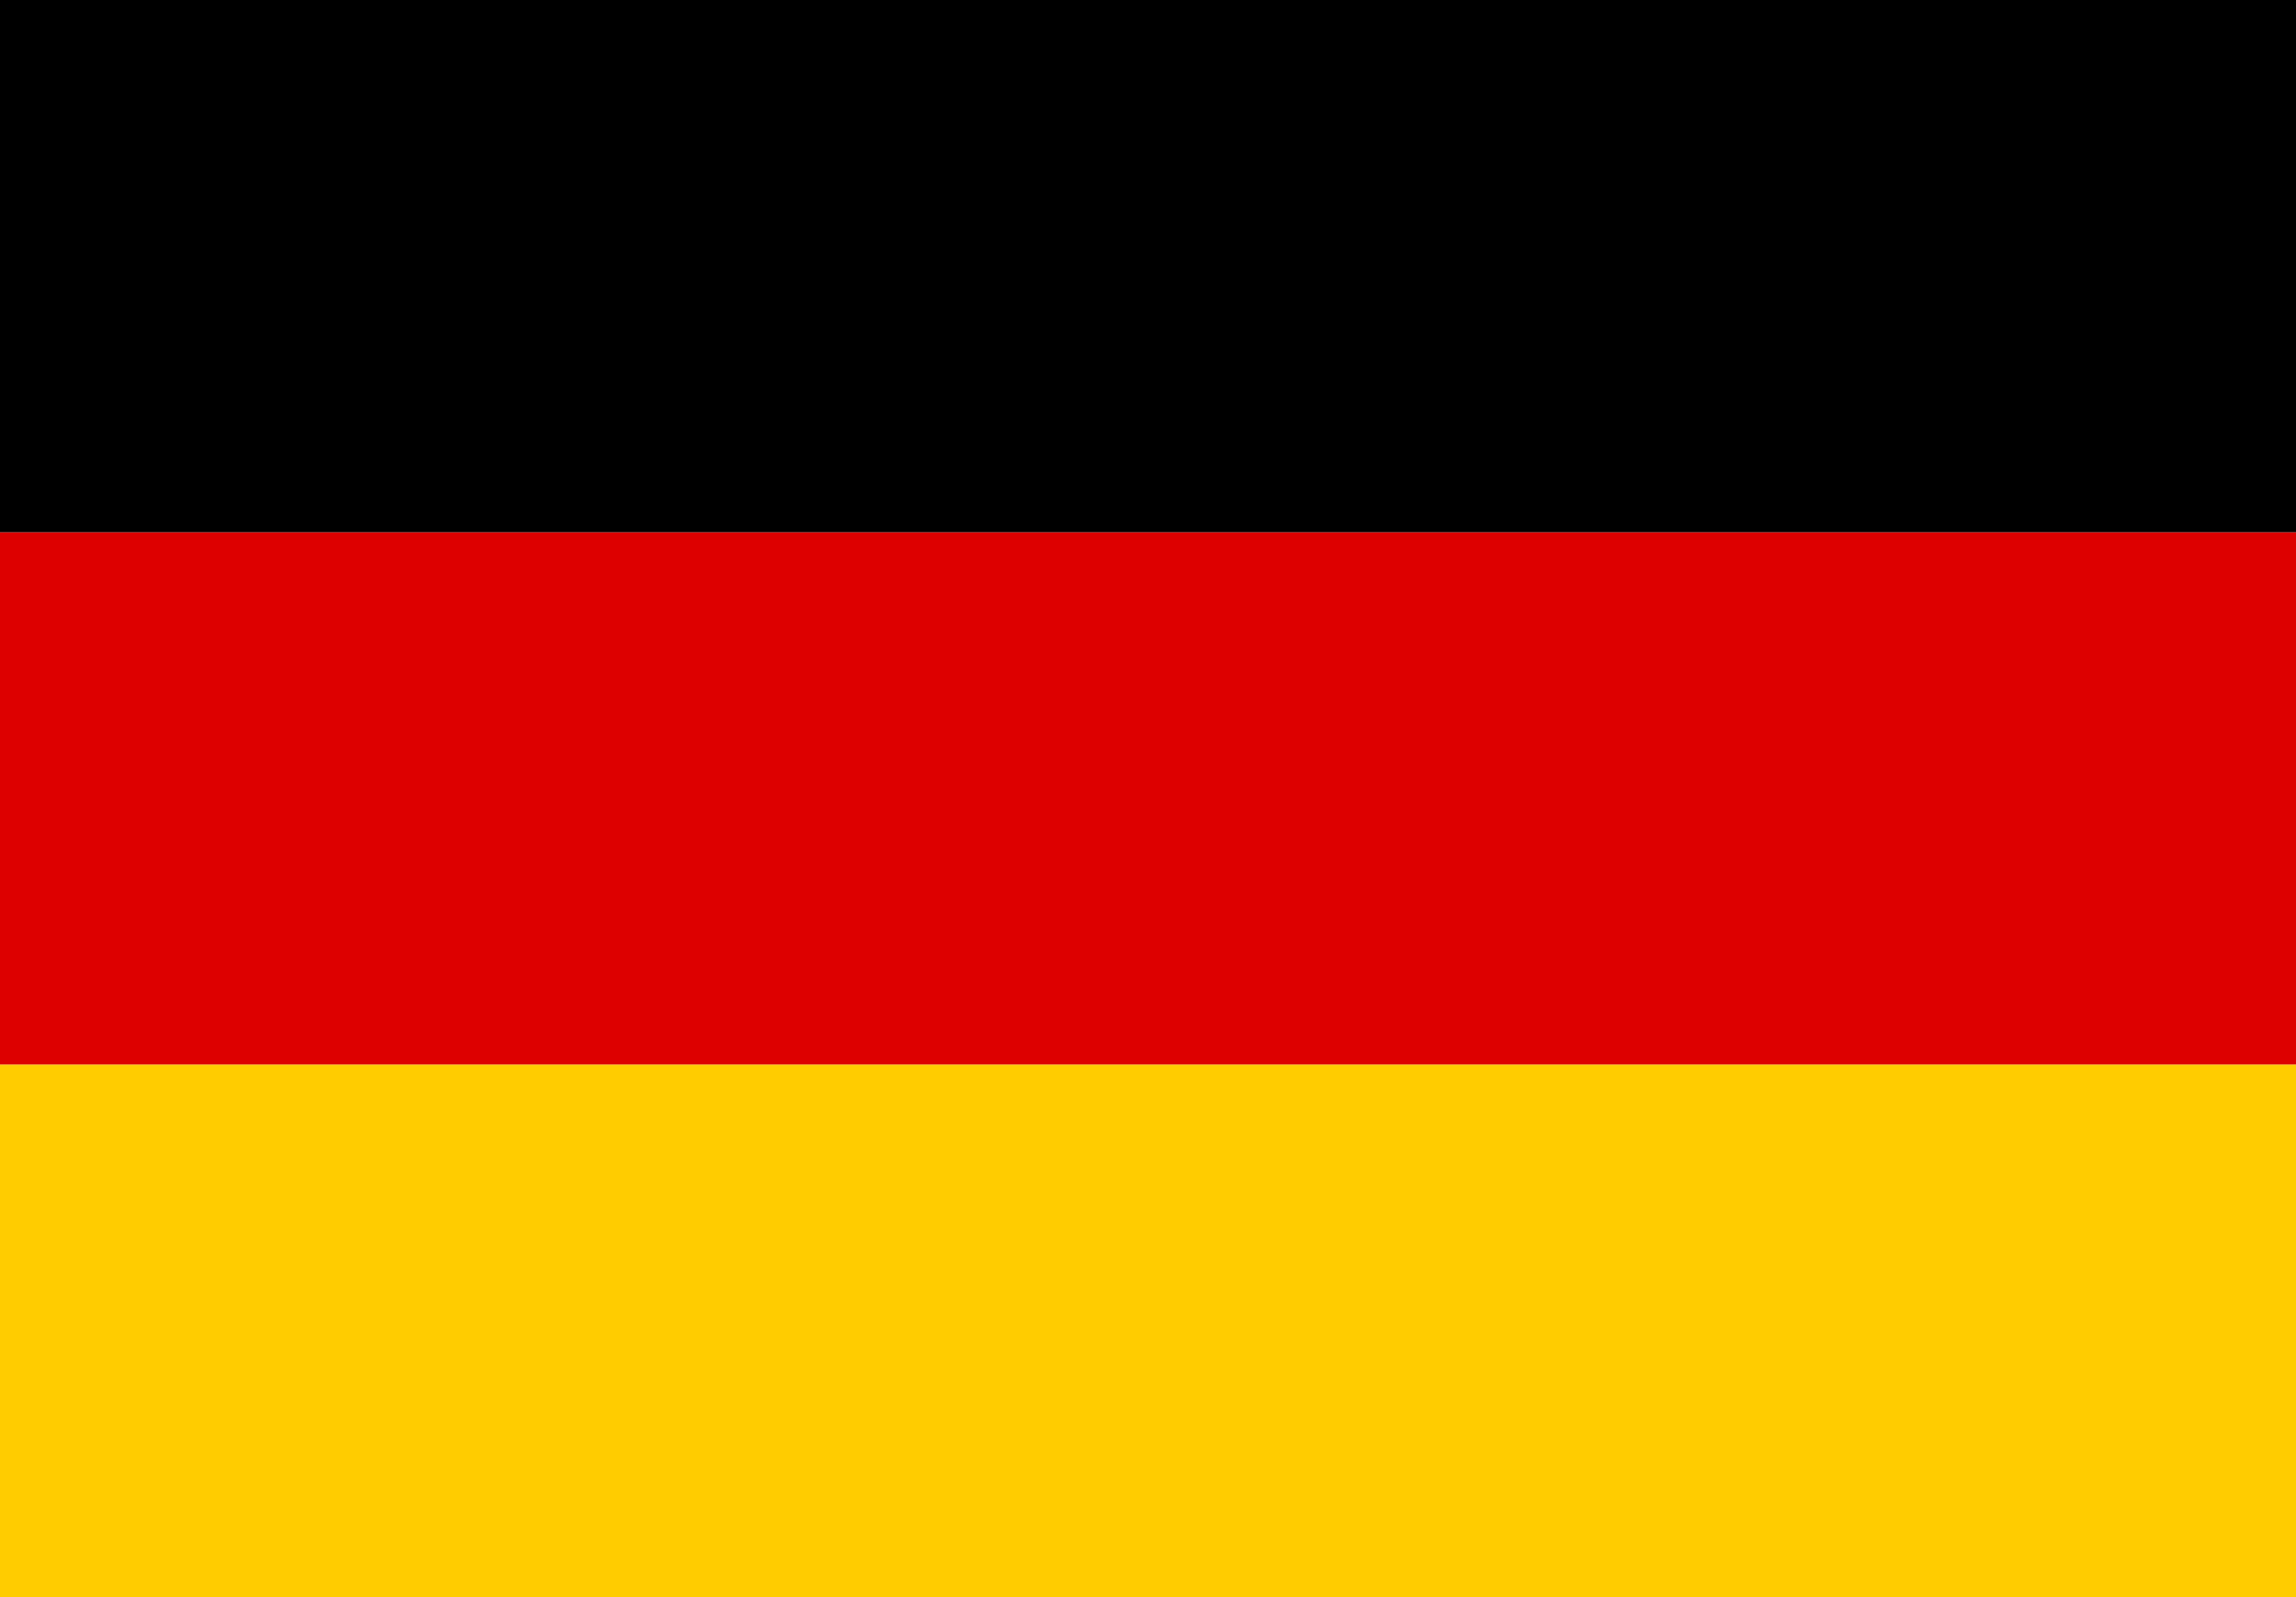 <?xml version="1.0" encoding="utf-8"?>
<svg version="1.1" id="Layer_1" xmlns="http://www.w3.org/2000/svg" 
    xmlns:xlink="http://www.w3.org/1999/xlink" x="0px" y="0px" 
    viewBox="0 0 55.2 38.4" style="enable-background:new 0 0 55.2 38.4" xml:space="preserve">
    <style type="text/css">
        .st0{fill:#000000;} /* Black */
        .st1{fill:#DD0000;} /* Red */
        .st2{fill:#FFCC00;} /* Gold */
    </style>
    <g>
        <!-- Black section -->
        <rect class="st0" width="55.2" height="12.8"/>
        
        <!-- Red section -->
        <rect class="st1" y="12.8" width="55.2" height="12.8"/>
        
        <!-- Gold section -->
        <rect class="st2" y="25.6" width="55.2" height="12.8"/>
    </g>
</svg>
